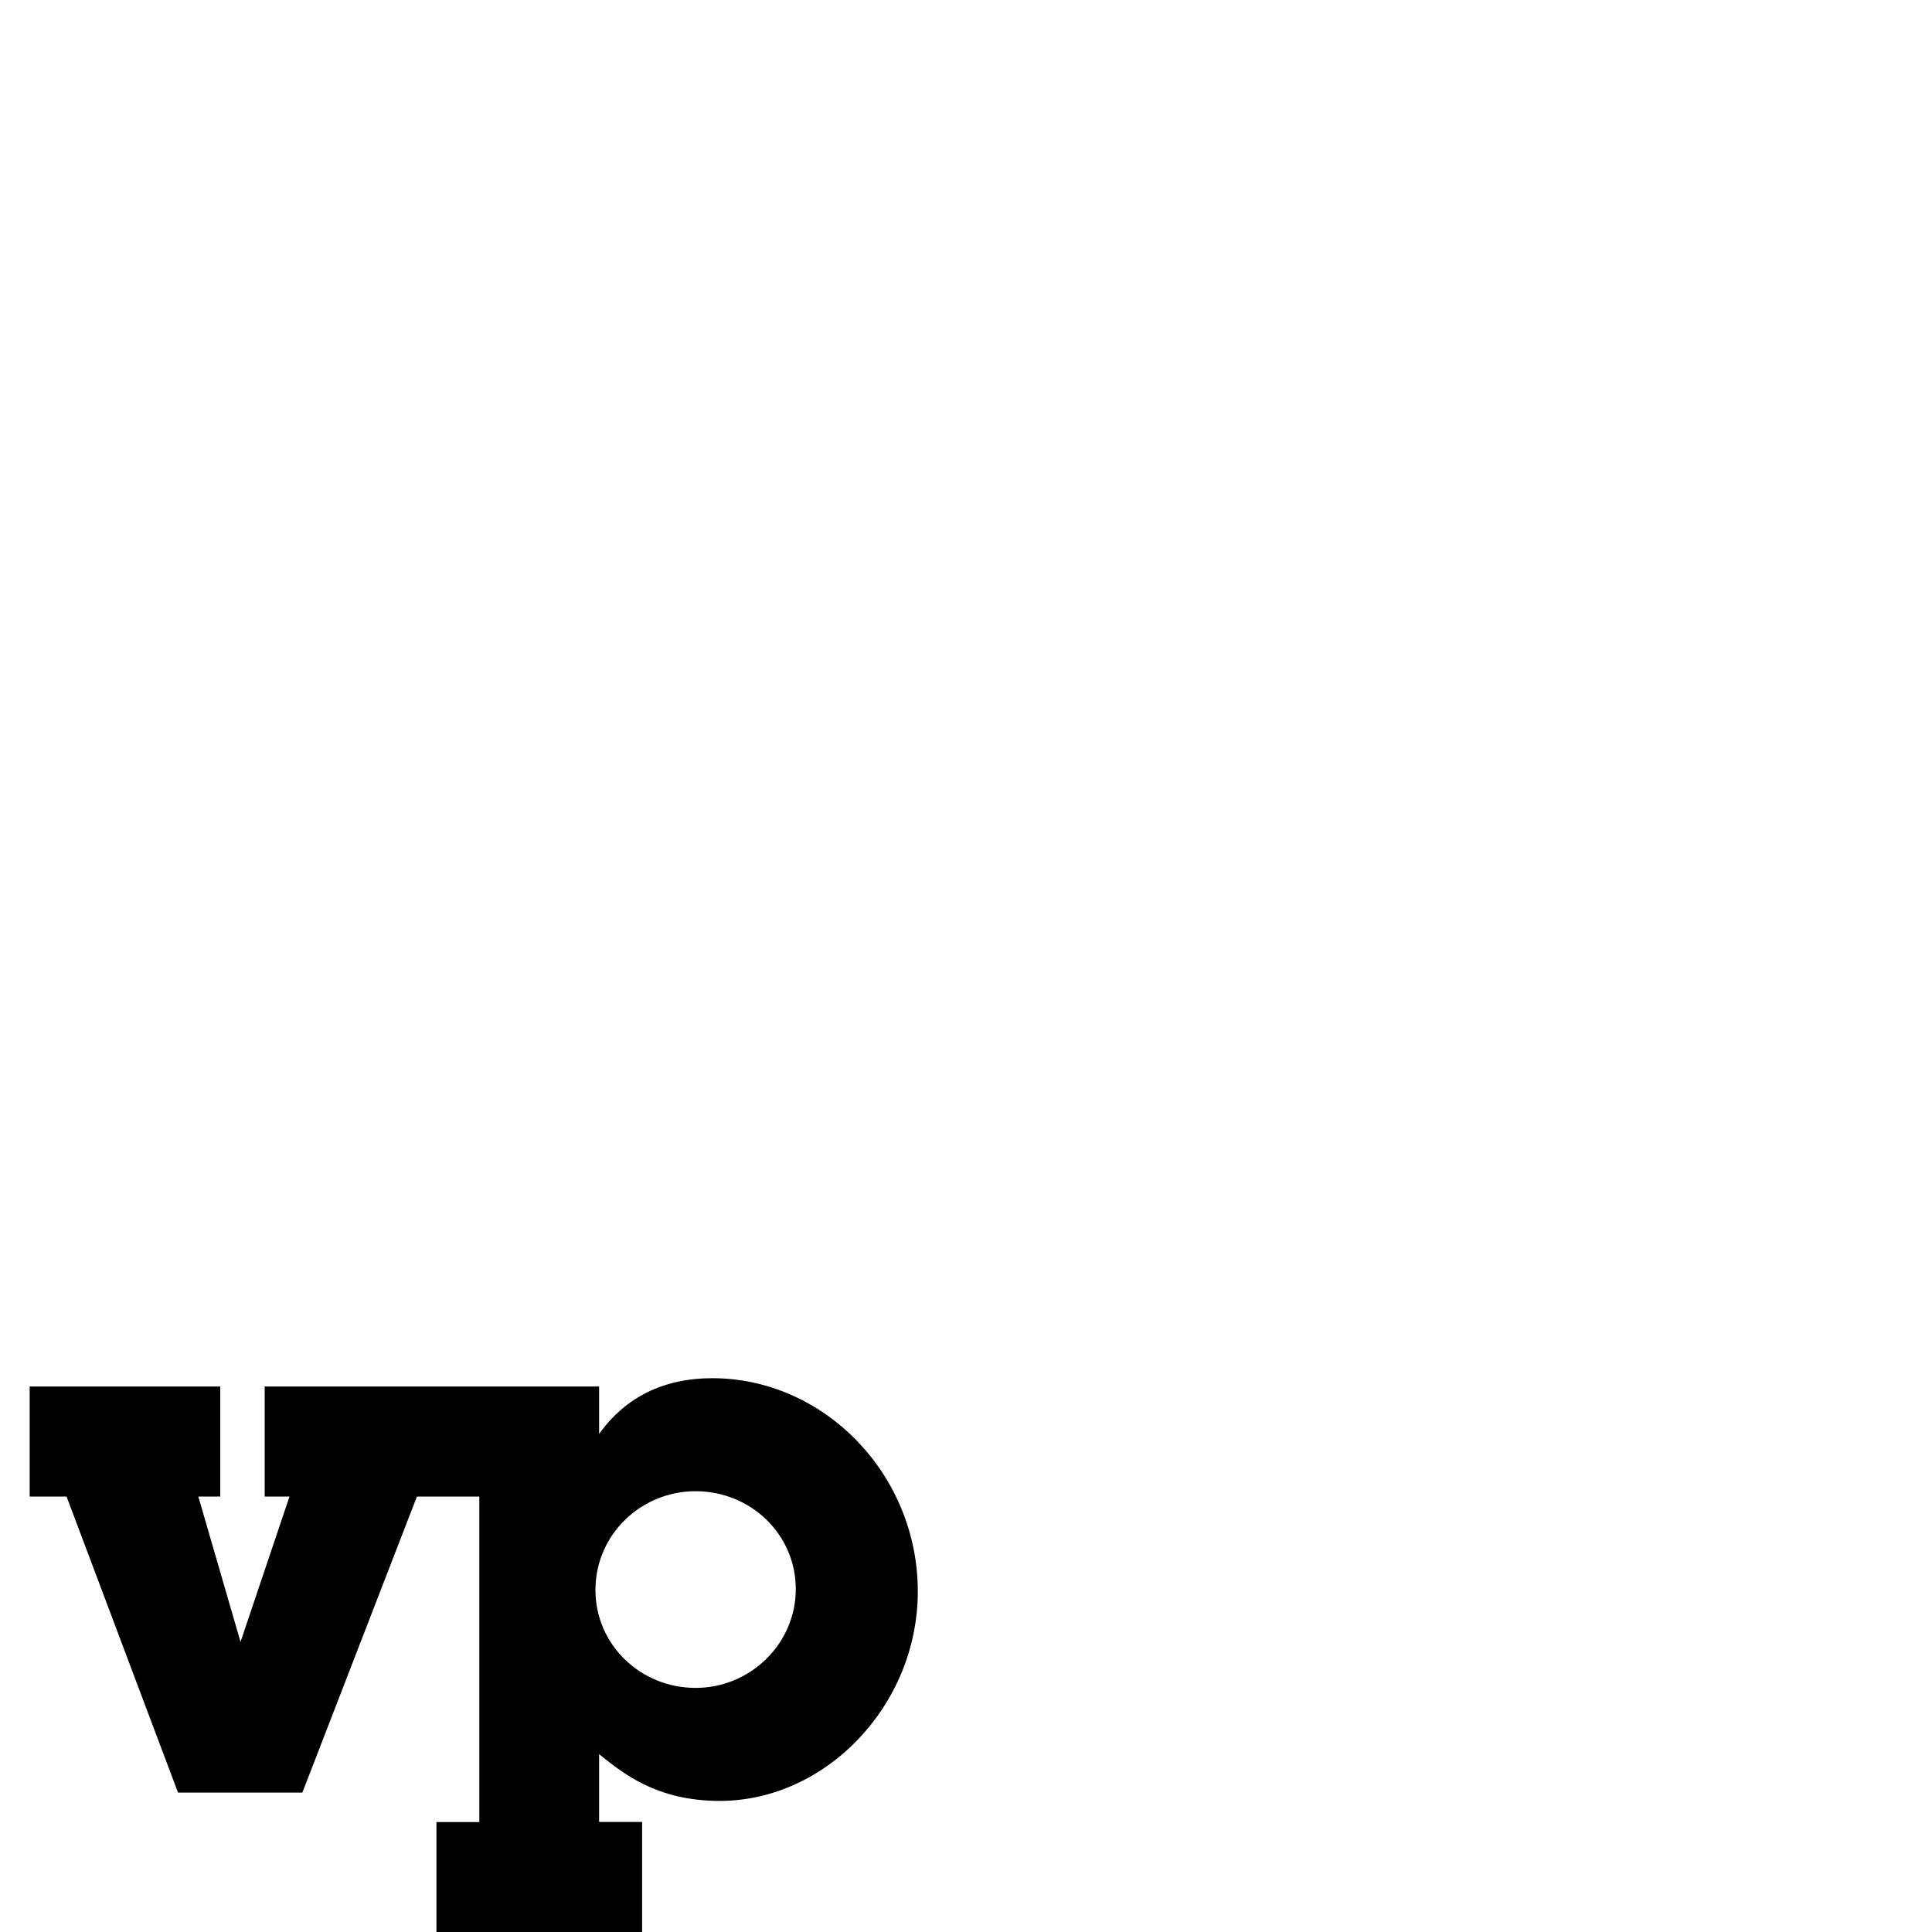 <?xml version="1.0" encoding="utf-8"?>
<!-- Generator: Adobe Illustrator 17.1.0, SVG Export Plug-In . SVG Version: 6.00 Build 0)  -->
<!DOCTYPE svg PUBLIC "-//W3C//DTD SVG 1.1//EN" "http://www.w3.org/Graphics/SVG/1.1/DTD/svg11.dtd">
<svg version="1.1" id="Layer_1" xmlns="http://www.w3.org/2000/svg" xmlns:xlink="http://www.w3.org/1999/xlink" x="0px" y="0px"
	 viewBox="0 0 20 20" enable-background="new 0 0 20 20" xml:space="preserve">
<path d="M7.372,14.267c-0.499,0-0.897,0.195-1.17,0.577v-0.491H2.74v1.139h0.257l-0.507,1.505l-0.437-1.505H2.28v-1.139H0.307v1.139
	h0.382l1.154,3.065H3.13l1.186-3.065h0.646v3.37H4.518V20h2.129v-1.139H6.202v-0.702c0.234,0.187,0.585,0.484,1.248,0.484
	c1.1,0,2.051-0.991,2.051-2.168C9.502,15.266,8.535,14.267,7.372,14.267z M7.201,17.473c-0.569,0-1.037-0.445-1.037-1.014
	c0-0.569,0.468-1.022,1.037-1.022c0.569,0,1.037,0.445,1.037,1.014C8.238,17.013,7.77,17.473,7.201,17.473z"/>
</svg>
